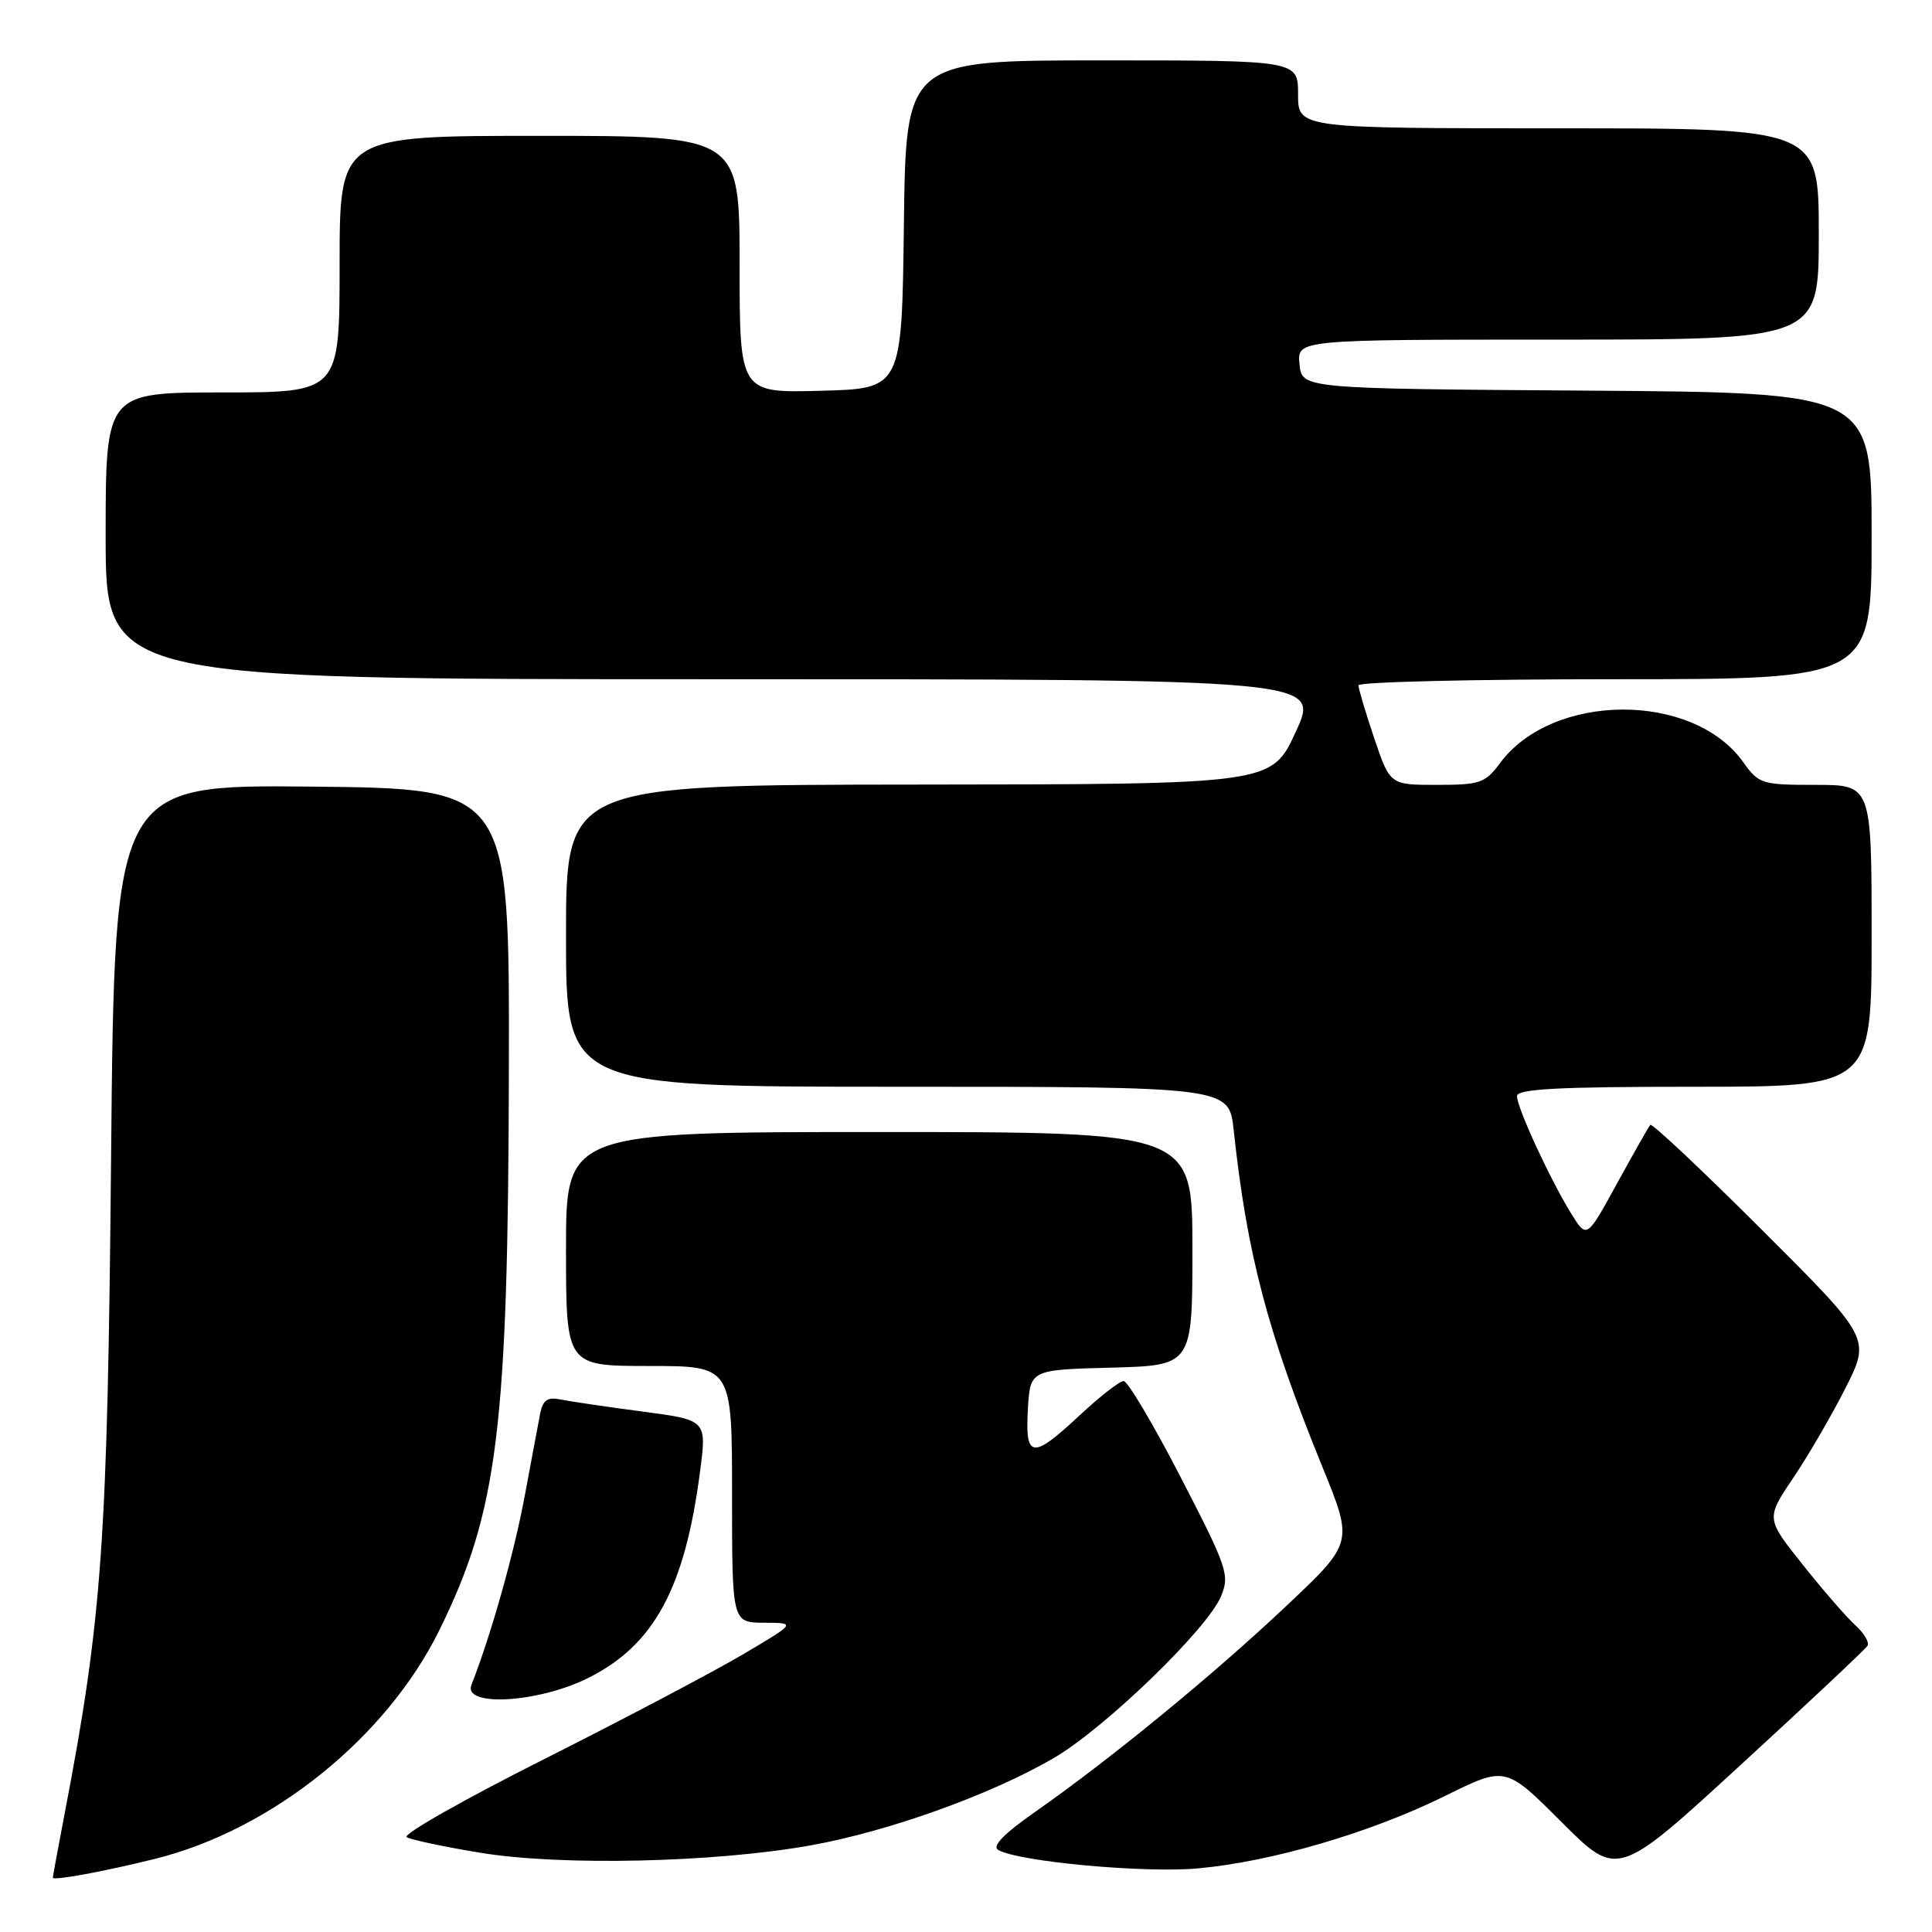 <?xml version="1.0" encoding="UTF-8" standalone="no"?>
<!DOCTYPE svg PUBLIC "-//W3C//DTD SVG 1.1//EN" "http://www.w3.org/Graphics/SVG/1.1/DTD/svg11.dtd" >
<svg xmlns="http://www.w3.org/2000/svg" xmlns:xlink="http://www.w3.org/1999/xlink" version="1.1" viewBox="0 0 256 256">
 <g >
 <path fill="currentColor"
d=" M 20.50 246.32 C 36.00 242.48 51.20 230.26 58.22 216.00 C 65.98 200.23 67.33 189.31 67.43 141.50 C 67.50 104.50 67.50 104.50 41.34 104.23 C 15.18 103.97 15.18 103.97 14.72 153.23 C 14.25 204.43 13.55 214.34 8.53 240.50 C 7.69 244.90 7.00 248.63 7.00 248.80 C 7.00 249.23 13.67 248.01 20.50 246.32 Z  M 247.45 218.08 C 247.73 217.63 247.01 216.42 245.87 215.38 C 244.72 214.35 241.58 210.73 238.89 207.35 C 233.99 201.21 233.99 201.21 237.60 195.85 C 239.59 192.91 242.71 187.54 244.54 183.92 C 247.86 177.33 247.86 177.33 233.46 162.96 C 225.55 155.06 218.89 148.80 218.67 149.05 C 218.45 149.30 216.47 152.80 214.26 156.82 C 210.25 164.15 210.25 164.15 208.19 160.80 C 205.41 156.31 201.02 146.80 201.01 145.25 C 201.00 144.29 206.36 144.00 224.50 144.00 C 248.00 144.00 248.00 144.00 248.00 124.00 C 248.00 104.00 248.00 104.00 240.57 104.00 C 233.44 104.00 233.05 103.88 230.98 100.98 C 224.33 91.64 205.71 91.72 198.76 101.12 C 196.80 103.76 196.10 104.00 190.40 104.00 C 184.18 104.00 184.18 104.00 182.09 97.81 C 180.94 94.40 180.00 91.25 180.00 90.81 C 180.00 90.36 195.30 90.00 214.00 90.00 C 248.00 90.00 248.00 90.00 248.00 71.01 C 248.00 52.02 248.00 52.02 210.25 51.76 C 172.50 51.50 172.50 51.50 172.19 48.25 C 171.87 45.00 171.87 45.00 206.44 45.00 C 241.00 45.00 241.00 45.00 241.00 31.00 C 241.00 17.00 241.00 17.00 206.50 17.00 C 172.00 17.00 172.00 17.00 172.00 12.50 C 172.00 8.00 172.00 8.00 146.02 8.00 C 120.04 8.00 120.04 8.00 119.77 29.75 C 119.50 51.50 119.50 51.50 108.75 51.78 C 98.00 52.07 98.00 52.07 98.00 35.03 C 98.00 18.00 98.00 18.00 71.50 18.00 C 45.00 18.00 45.00 18.00 45.00 35.00 C 45.00 52.00 45.00 52.00 29.50 52.00 C 14.00 52.00 14.00 52.00 14.00 71.00 C 14.00 90.00 14.00 90.00 94.45 90.00 C 174.90 90.00 174.90 90.00 171.70 96.96 C 168.50 103.92 168.50 103.92 121.75 103.96 C 75.00 104.00 75.00 104.00 75.00 124.00 C 75.00 144.00 75.00 144.00 118.93 144.00 C 162.86 144.00 162.86 144.00 163.47 149.75 C 165.24 166.23 167.96 176.56 175.26 194.46 C 179.32 204.43 179.32 204.43 170.42 212.82 C 160.78 221.92 147.18 233.06 137.24 240.03 C 132.97 243.02 131.39 244.64 132.29 245.14 C 135.05 246.69 151.66 248.22 158.74 247.57 C 168.50 246.69 181.66 242.83 191.50 237.96 C 199.49 234.01 199.49 234.01 206.91 241.43 C 214.33 248.85 214.33 248.85 230.64 233.87 C 239.61 225.64 247.17 218.53 247.45 218.08 Z  M 107.37 244.53 C 117.74 242.68 131.42 237.76 139.68 232.92 C 146.49 228.92 160.01 215.83 161.80 211.50 C 162.96 208.68 162.63 207.71 156.45 195.75 C 152.83 188.74 149.43 183.00 148.89 183.00 C 148.35 183.00 145.75 185.03 143.10 187.50 C 136.78 193.41 135.82 193.31 136.20 186.75 C 136.50 181.50 136.50 181.50 147.25 181.22 C 158.00 180.93 158.00 180.93 158.00 165.47 C 158.00 150.00 158.00 150.00 116.50 150.00 C 75.00 150.00 75.00 150.00 75.00 165.50 C 75.00 181.00 75.00 181.00 86.00 181.00 C 97.00 181.00 97.00 181.00 97.00 198.00 C 97.00 215.00 97.00 215.00 101.25 215.02 C 105.50 215.04 105.50 215.04 98.50 219.18 C 94.65 221.46 82.80 227.71 72.17 233.06 C 61.54 238.41 53.31 243.07 53.88 243.43 C 54.46 243.78 58.88 244.72 63.71 245.51 C 74.40 247.26 94.64 246.80 107.37 244.53 Z  M 77.90 222.36 C 86.69 217.98 90.77 210.44 92.78 194.83 C 93.64 188.16 93.64 188.16 85.07 187.03 C 80.36 186.41 75.50 185.69 74.27 185.44 C 72.57 185.08 71.94 185.51 71.59 187.24 C 71.35 188.48 70.41 193.47 69.51 198.32 C 68.11 205.83 65.07 216.63 62.47 223.25 C 61.31 226.22 71.32 225.64 77.90 222.36 Z "/>
</g>
</svg>